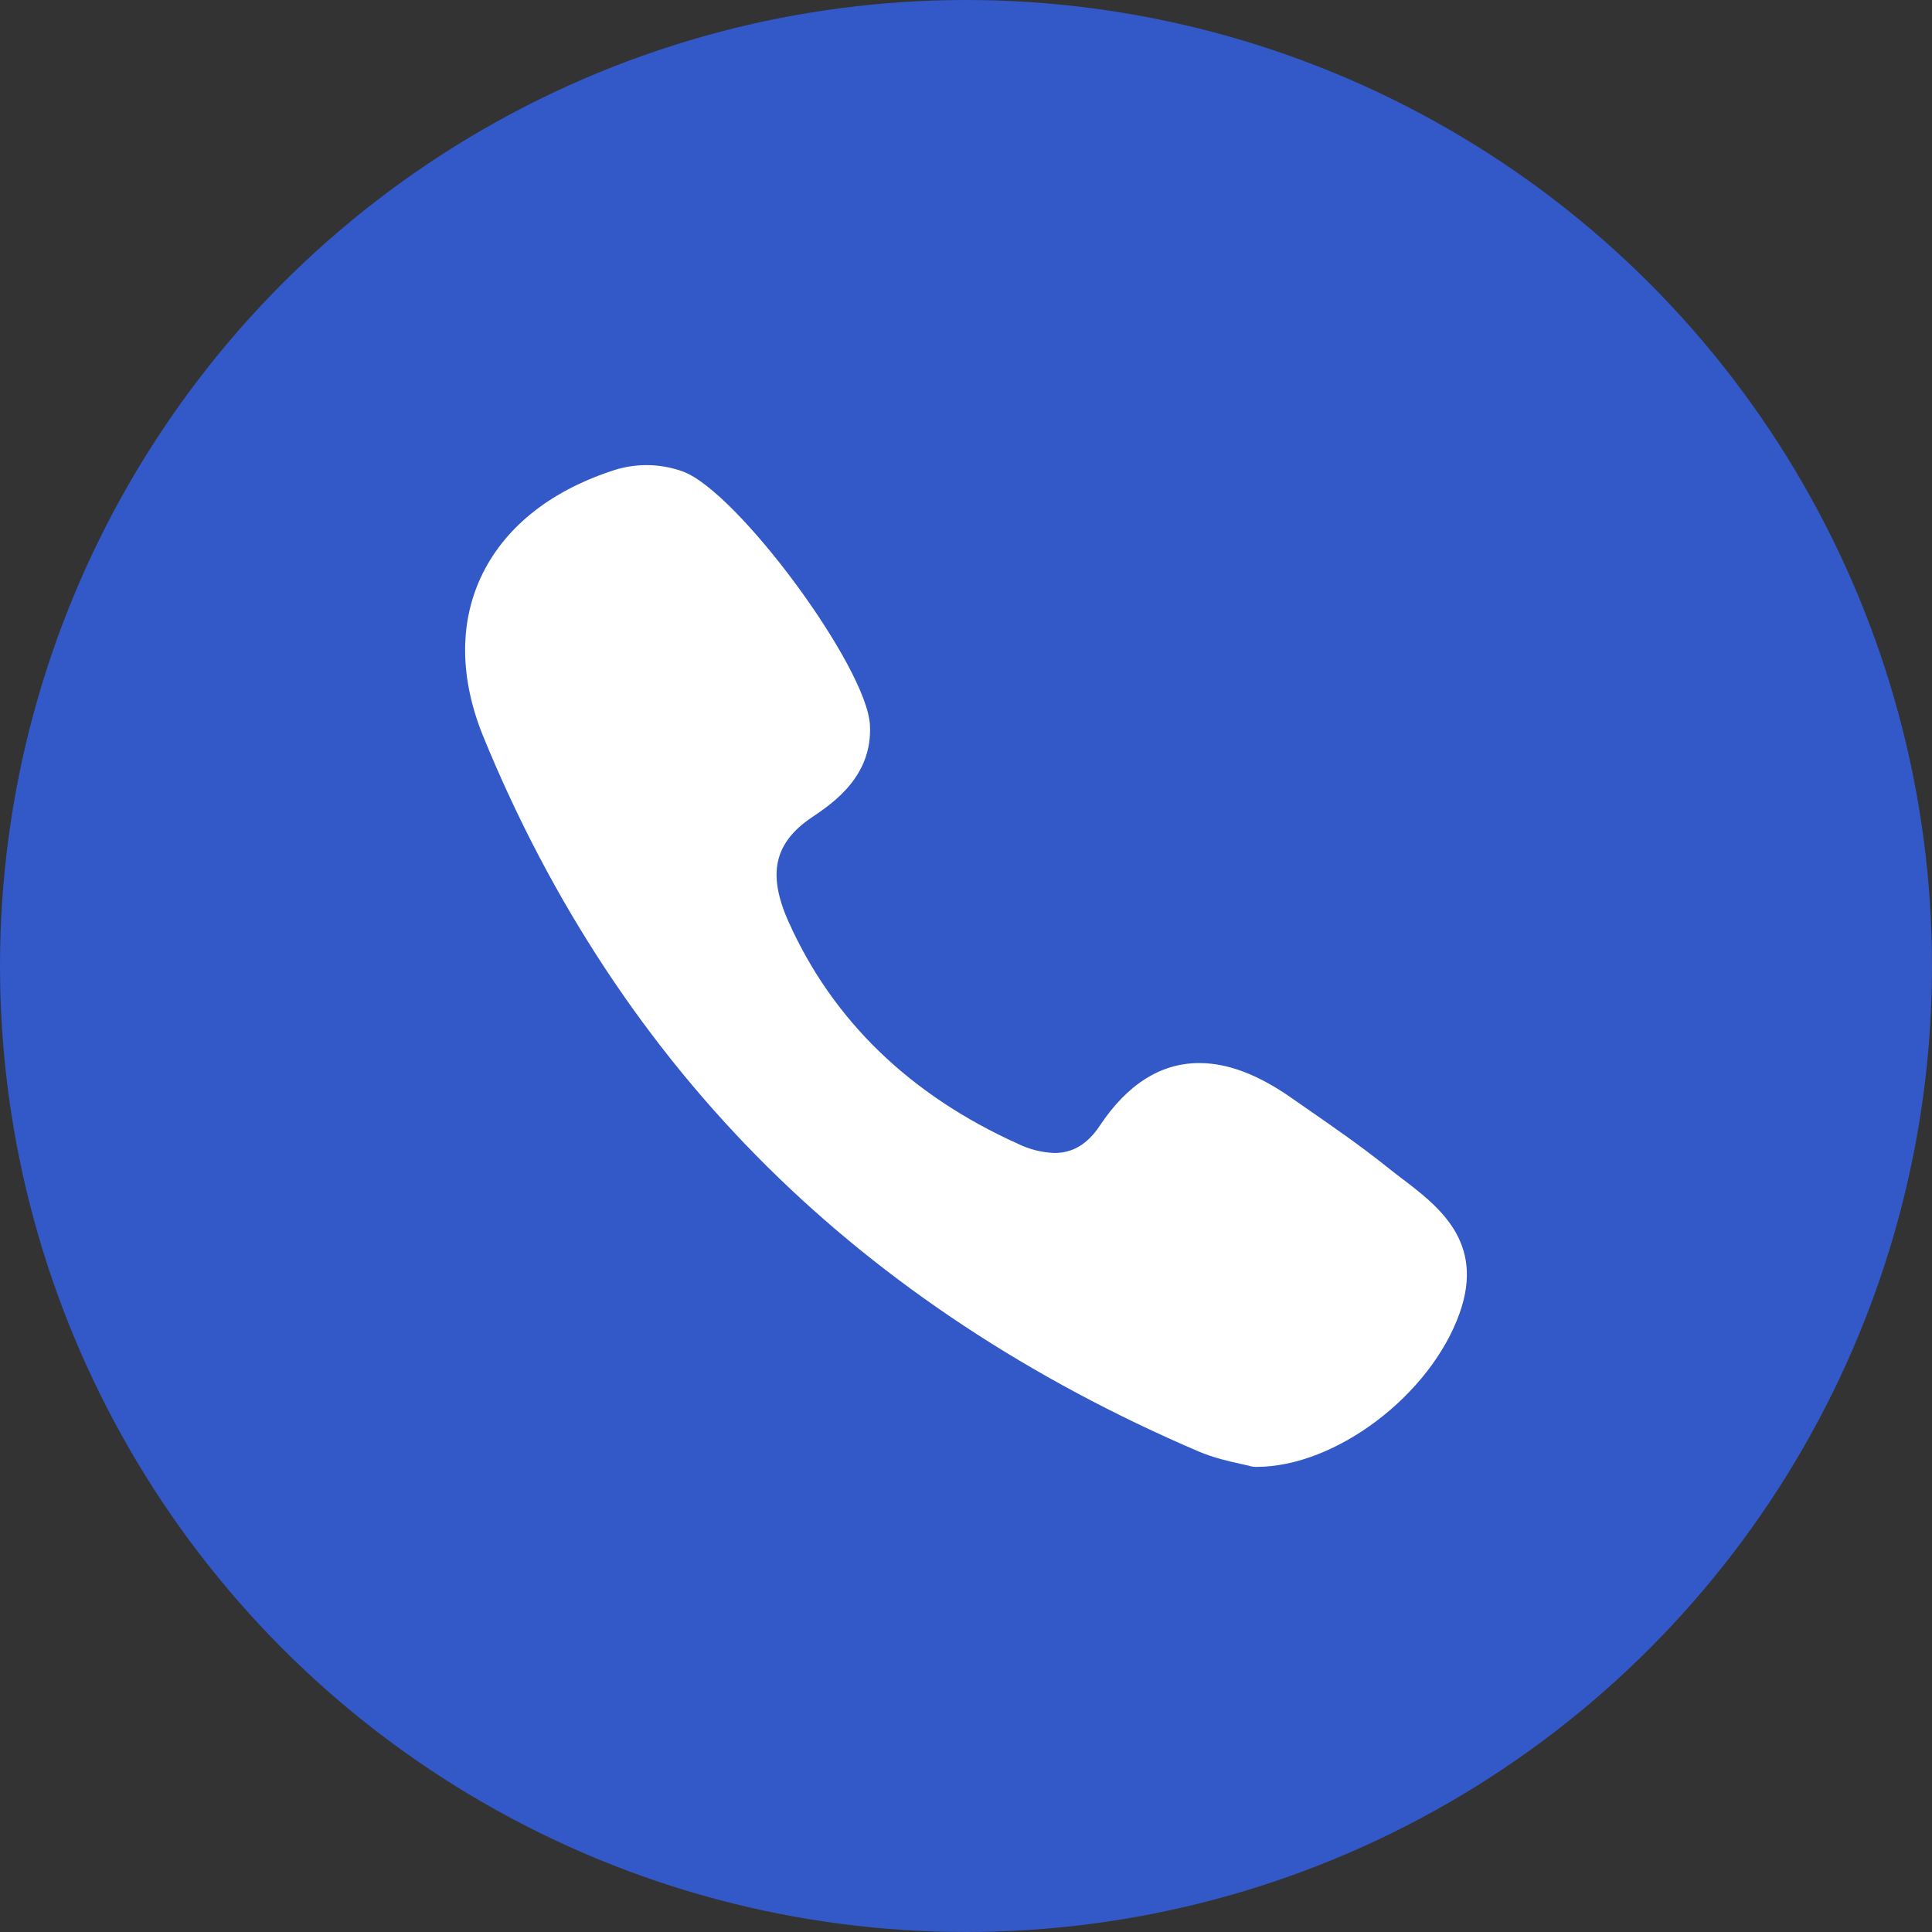 <svg width="54" height="54" viewBox="0 0 54 54" fill="none" xmlns="http://www.w3.org/2000/svg"><rect x="0" y="0" width="54" height="54" fill="#333333" stroke="none"/><circle cx="27" cy="27" r="27" fill="#3358C7"/><path d="M39.159 32.921C39.02 32.816 38.881 32.708 38.745 32.599C38.033 32.03 37.277 31.507 36.547 31L36.092 30.684C35.156 30.03 34.314 29.713 33.519 29.713C32.447 29.713 31.513 30.302 30.741 31.461C30.4 31.976 29.985 32.226 29.475 32.226C29.121 32.213 28.773 32.127 28.455 31.971C25.434 30.609 23.274 28.52 22.04 25.763C21.443 24.43 21.637 23.559 22.686 22.849C23.283 22.447 24.392 21.699 24.315 20.263C24.226 18.635 20.61 13.735 19.087 13.179C18.436 12.943 17.722 12.94 17.069 13.173C15.319 13.758 14.064 14.786 13.436 16.144C12.829 17.457 12.857 18.999 13.514 20.602C15.414 25.239 18.085 29.282 21.455 32.618C24.752 35.884 28.805 38.557 33.499 40.568C33.923 40.749 34.366 40.848 34.692 40.919C34.801 40.944 34.897 40.965 34.966 40.984C35.004 40.994 35.044 41 35.083 41H35.121C37.33 41 39.982 38.994 40.795 36.708C41.51 34.706 40.206 33.716 39.159 32.921Z" fill="white"/></svg>